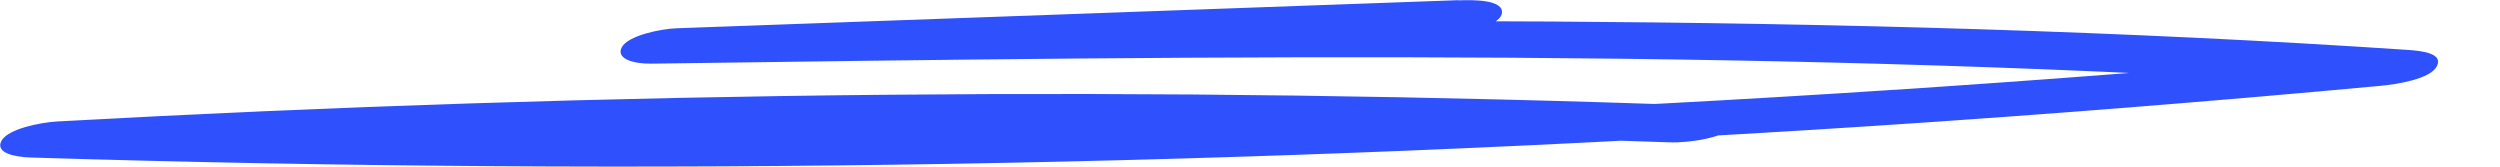 <svg width="150" height="10" viewBox="0 0 150 10" fill="none" xmlns="http://www.w3.org/2000/svg">
<path d="M87.514 0.01C71.892 0.568 56.254 1.137 40.632 1.695C39.608 1.727 37.662 2.146 37.303 2.843C36.945 3.54 38.037 3.83 39.045 3.819C73.395 3.347 107.847 2.886 142.061 5.182L143.666 3.025C107.762 6.33 71.483 7.95 35.186 7.811C24.874 7.768 14.545 7.585 4.251 7.264L2.629 9.431C35.05 7.661 67.658 7.371 100.165 8.54C101.462 8.583 103.528 8.24 104.228 7.489C104.928 6.738 103.596 6.394 102.555 6.352C69.536 5.15 36.415 5.472 3.482 7.285C2.424 7.339 0.46 7.736 0.085 8.455C-0.291 9.173 0.853 9.42 1.86 9.452C38.618 10.579 75.512 9.957 112.115 7.575C122.376 6.909 132.62 6.094 142.829 5.15C143.887 5.053 145.817 4.731 146.209 3.98C146.602 3.229 145.424 3.058 144.451 2.993C110.203 0.708 75.751 1.18 41.401 1.673L39.813 3.798C55.434 3.229 71.073 2.661 86.694 2.103C87.719 2.07 89.938 1.598 90.109 0.826C90.279 -0.033 88.384 -0.011 87.514 0.021V0.01Z" fill="#2E50FD"/>
</svg>
